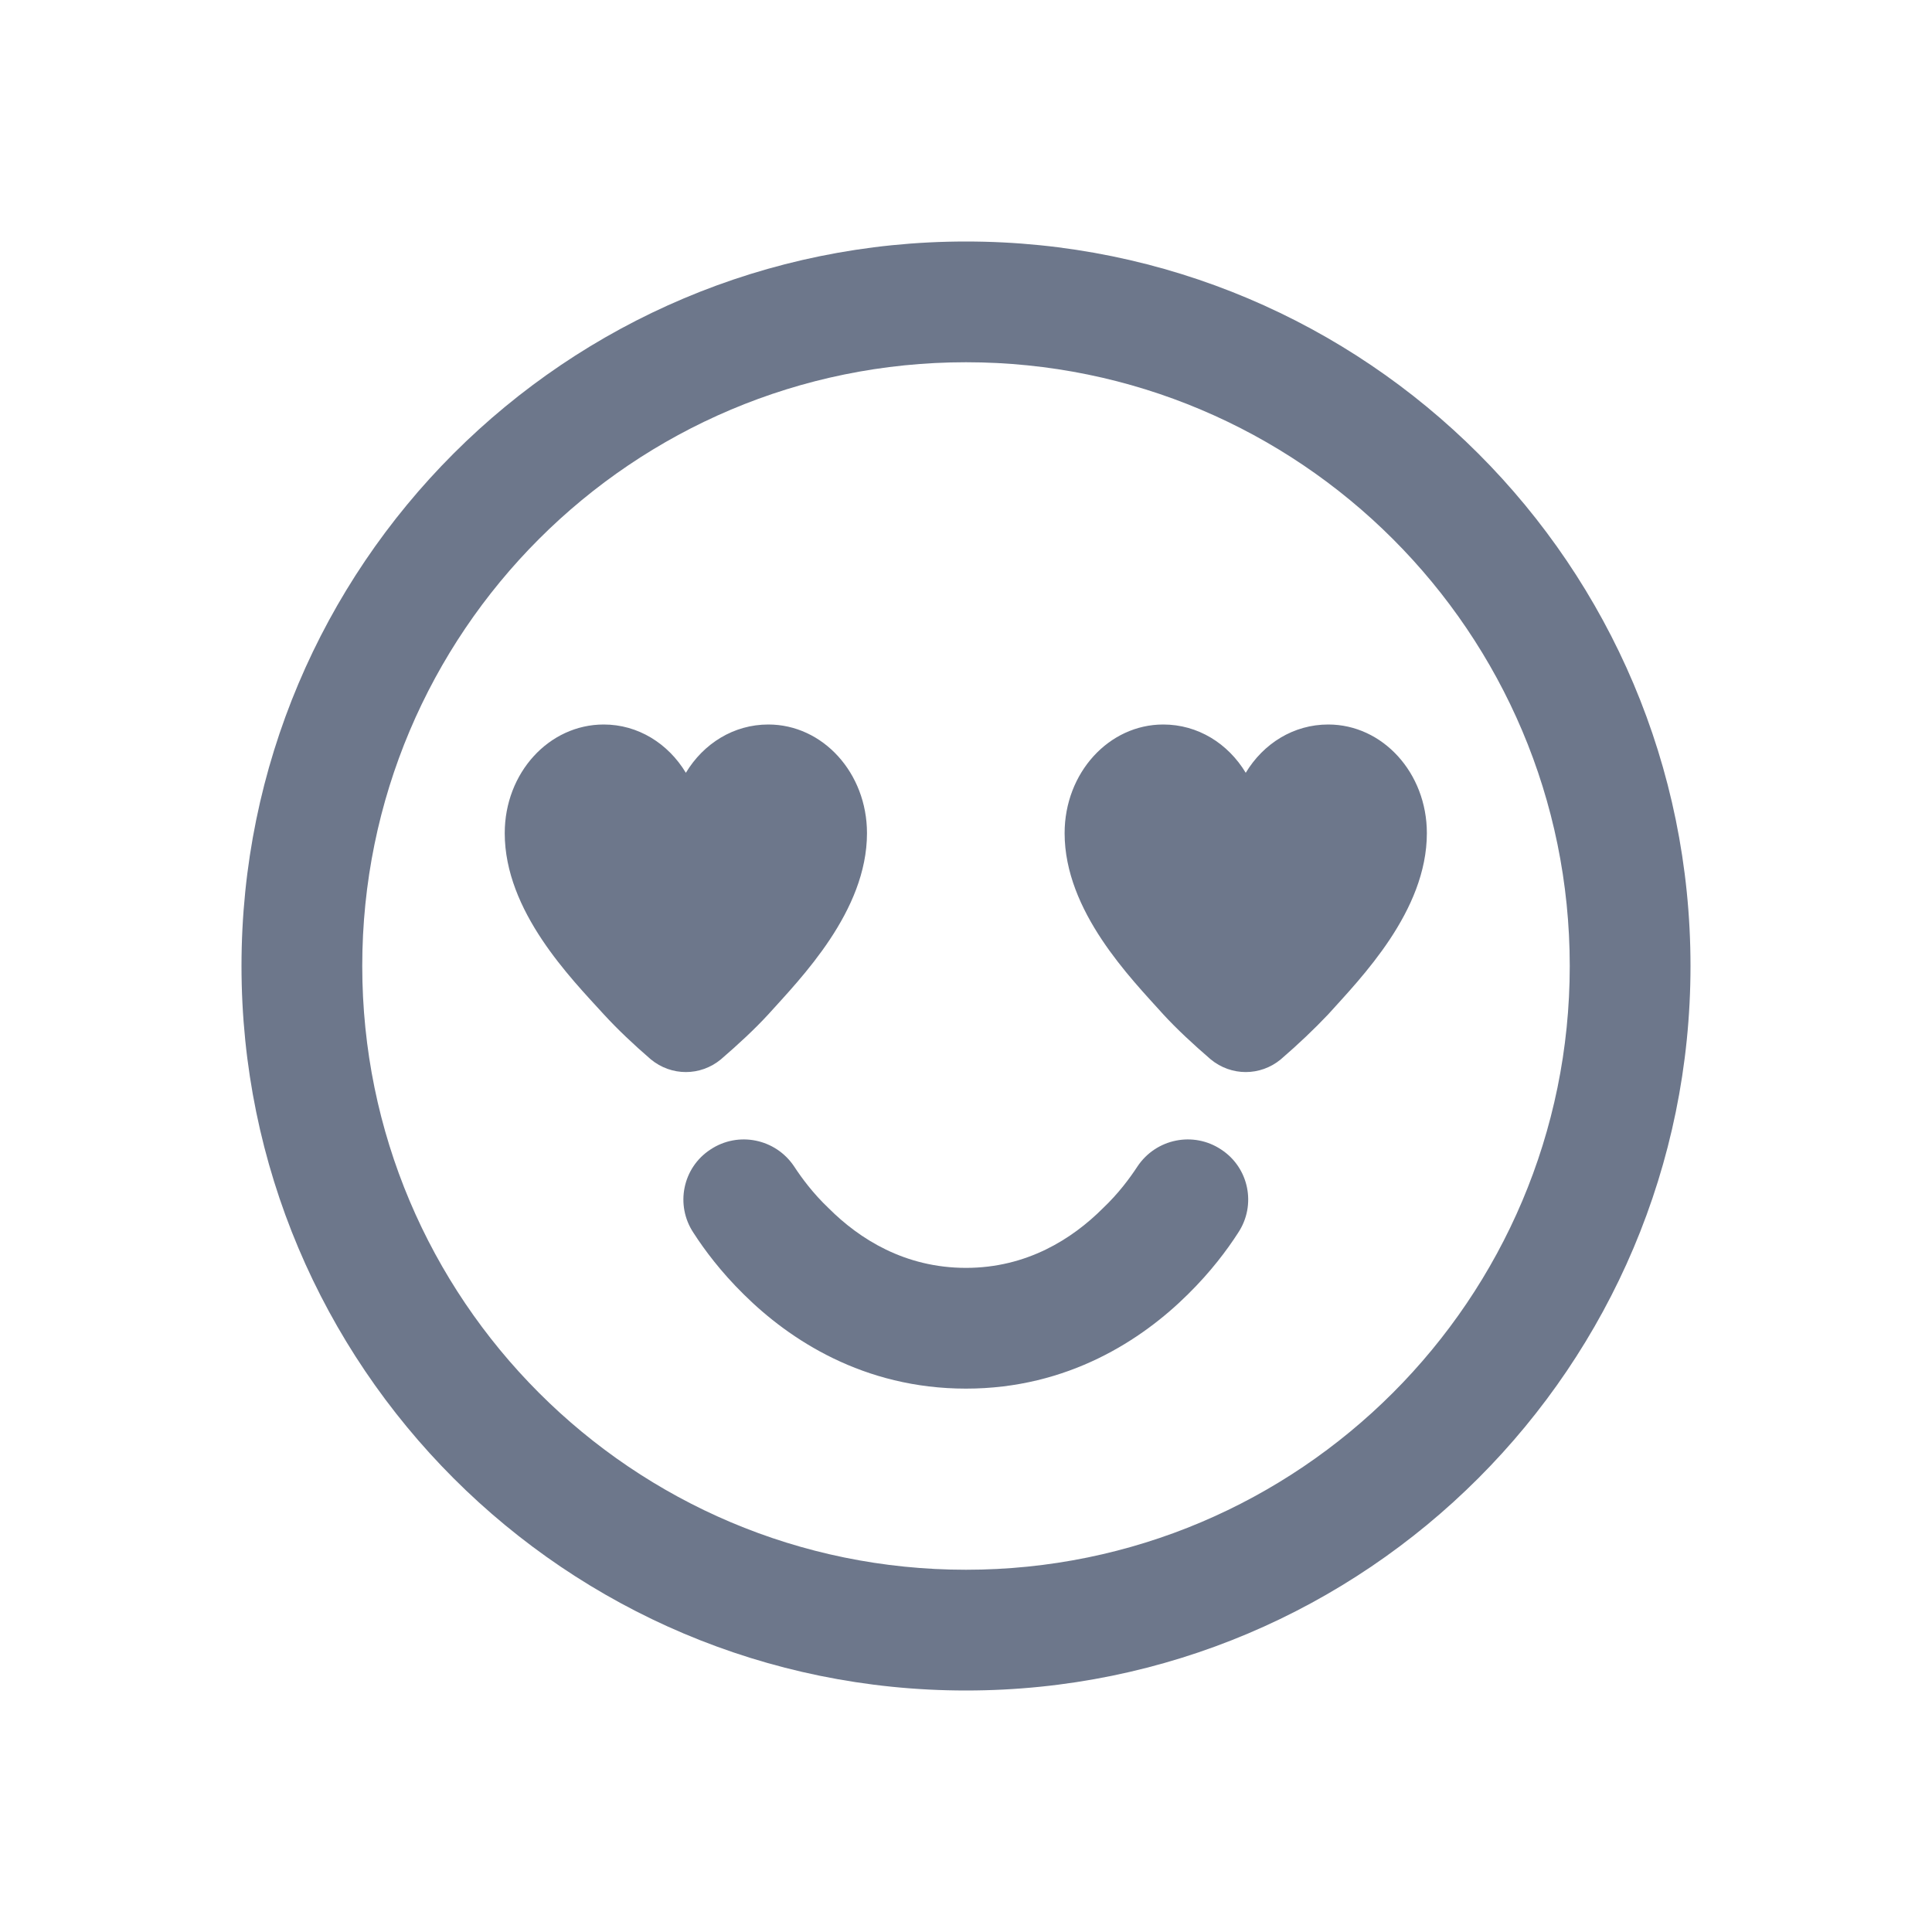 <svg id="smile-big" width="48" height="48" viewBox="0 0 48 48" fill="none" xmlns="http://www.w3.org/2000/svg" xmlns:xlink="http://www.w3.org/1999/xlink">
	<desc>
			Created with Pixso.
	</desc>
	<defs>
		<clipPath id="clip474_7624">
			<rect id="service/smile_opros" rx="0" width="47" height="47" transform="translate(0.5 0.5)" fill="white" fill-opacity="0"/>
		</clipPath>
	</defs>
	<g clip-path="url(#clip474_7624)">
		<path id="Vector" d="M42 24C42 33.94 33.94 42 24 42C14.05 42 6 33.94 6 24C6 14.05 14.05 6 24 6C33.94 6 42 14.05 42 24ZM39 24C39 32.28 32.28 39 24 39C15.71 39 9 32.28 9 24C9 15.71 15.71 9 24 9C32.28 9 39 15.71 39 24ZM21.54 20.7C21.54 19.2 20.44 18 19.09 18C18.23 18 17.48 18.47 17.04 19.2C16.6 18.47 15.85 18 15 18C13.64 18 12.54 19.2 12.54 20.7C12.54 22.64 14.18 24.3 15 25.2C15.34 25.57 15.73 25.94 16.17 26.32C16.68 26.74 17.4 26.74 17.91 26.32C18.35 25.94 18.75 25.57 19.09 25.2C19.9 24.3 21.54 22.64 21.54 20.7ZM33 18C34.35 18 35.45 19.2 35.45 20.7C35.45 22.64 33.81 24.3 33 25.2C32.65 25.57 32.26 25.94 31.82 26.32C31.31 26.74 30.59 26.74 30.08 26.32C29.64 25.94 29.24 25.57 28.9 25.2C28.09 24.3 26.45 22.64 26.45 20.7C26.45 19.2 27.55 18 28.9 18C29.76 18 30.51 18.47 30.95 19.2C31.39 18.47 32.14 18 33 18ZM19.73 28.98C19.27 28.29 18.34 28.1 17.65 28.56C16.96 29.01 16.77 29.94 17.23 30.63C17.5 31.05 17.91 31.6 18.48 32.16C19.61 33.28 21.45 34.5 24 34.5C26.54 34.5 28.38 33.28 29.51 32.16C30.08 31.6 30.49 31.05 30.76 30.63C31.22 29.94 31.03 29.01 30.34 28.56C29.65 28.1 28.72 28.29 28.26 28.98C28.07 29.27 27.79 29.65 27.4 30.02C26.64 30.78 25.51 31.5 24 31.5C22.48 31.5 21.35 30.78 20.59 30.02C20.2 29.65 19.92 29.27 19.73 28.98Z" fill="#6D778B" fill-opacity="1" fill-rule="evenodd"/>
	</g>
</svg>
